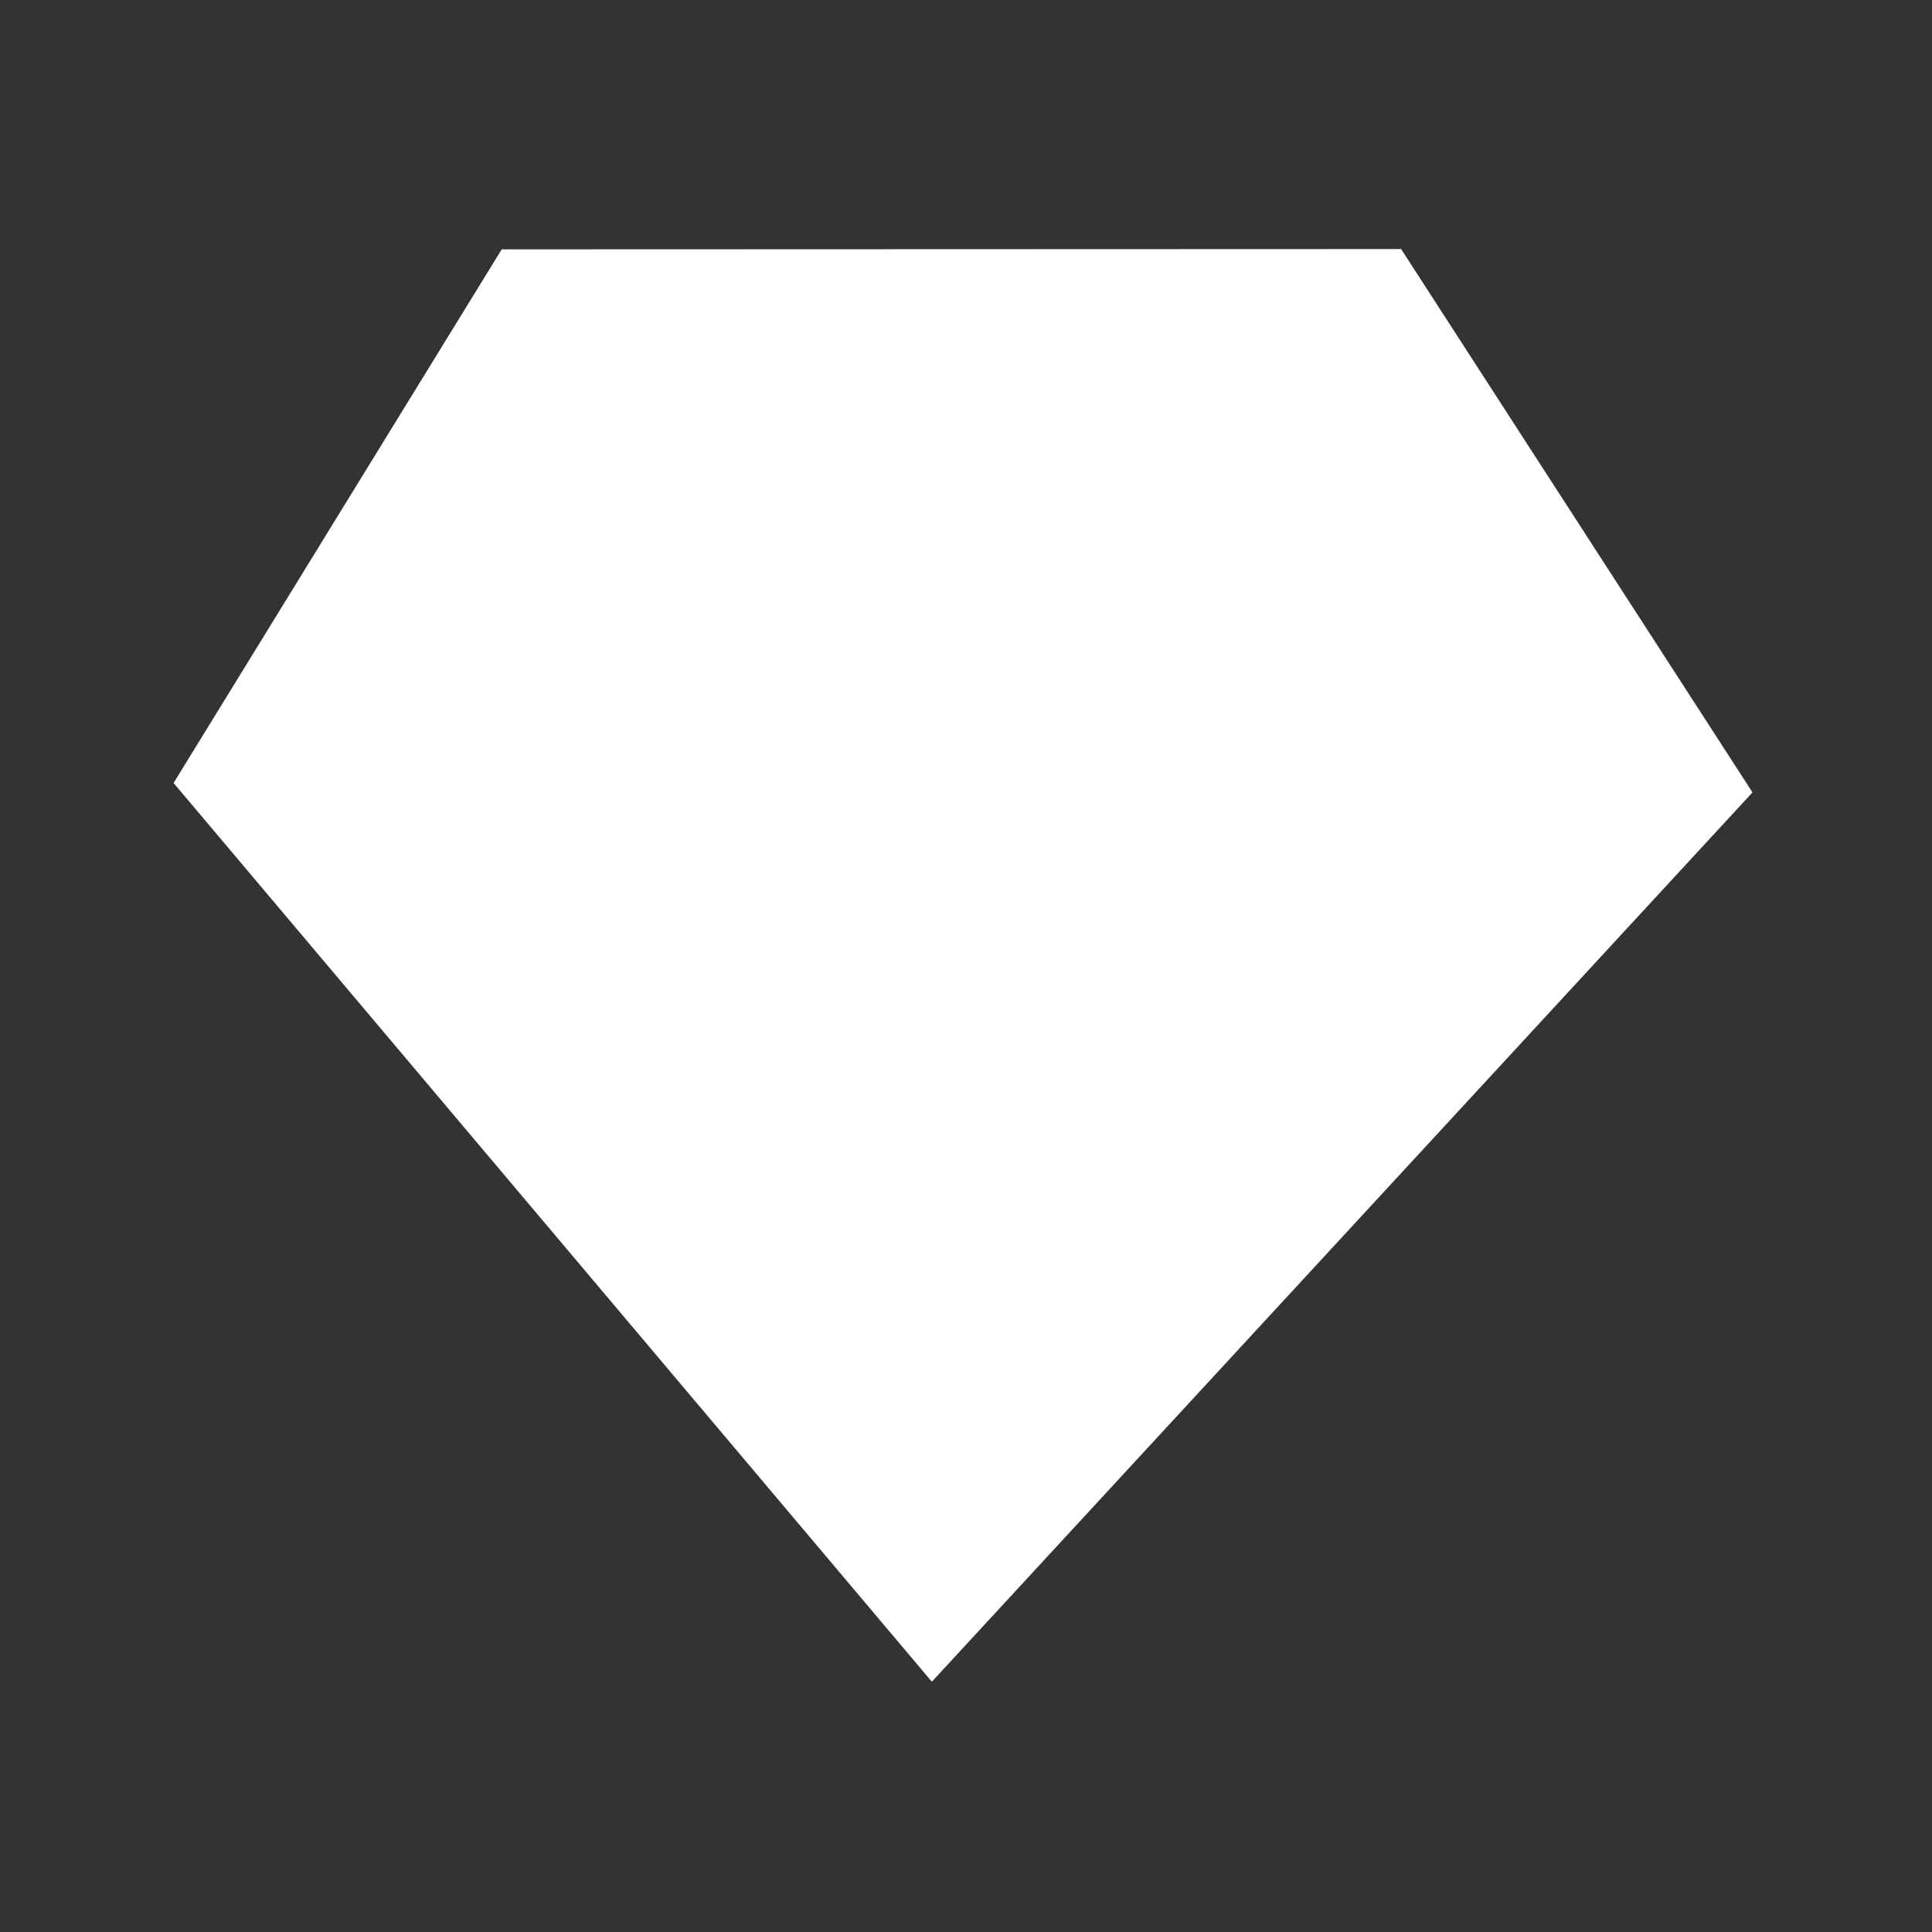 <svg width="256" height="256" viewBox="0 0 256 256" fill="none" xmlns="http://www.w3.org/2000/svg">
<rect x="0" y="0" width="256" height="256" fill="#333333" stroke="none"/>
<path d="M66.478 33.042L23 103.75L123.475 222.837L232.213 104.997L185.654 33L66.478 33.042Z" fill="white"/>
</svg>
